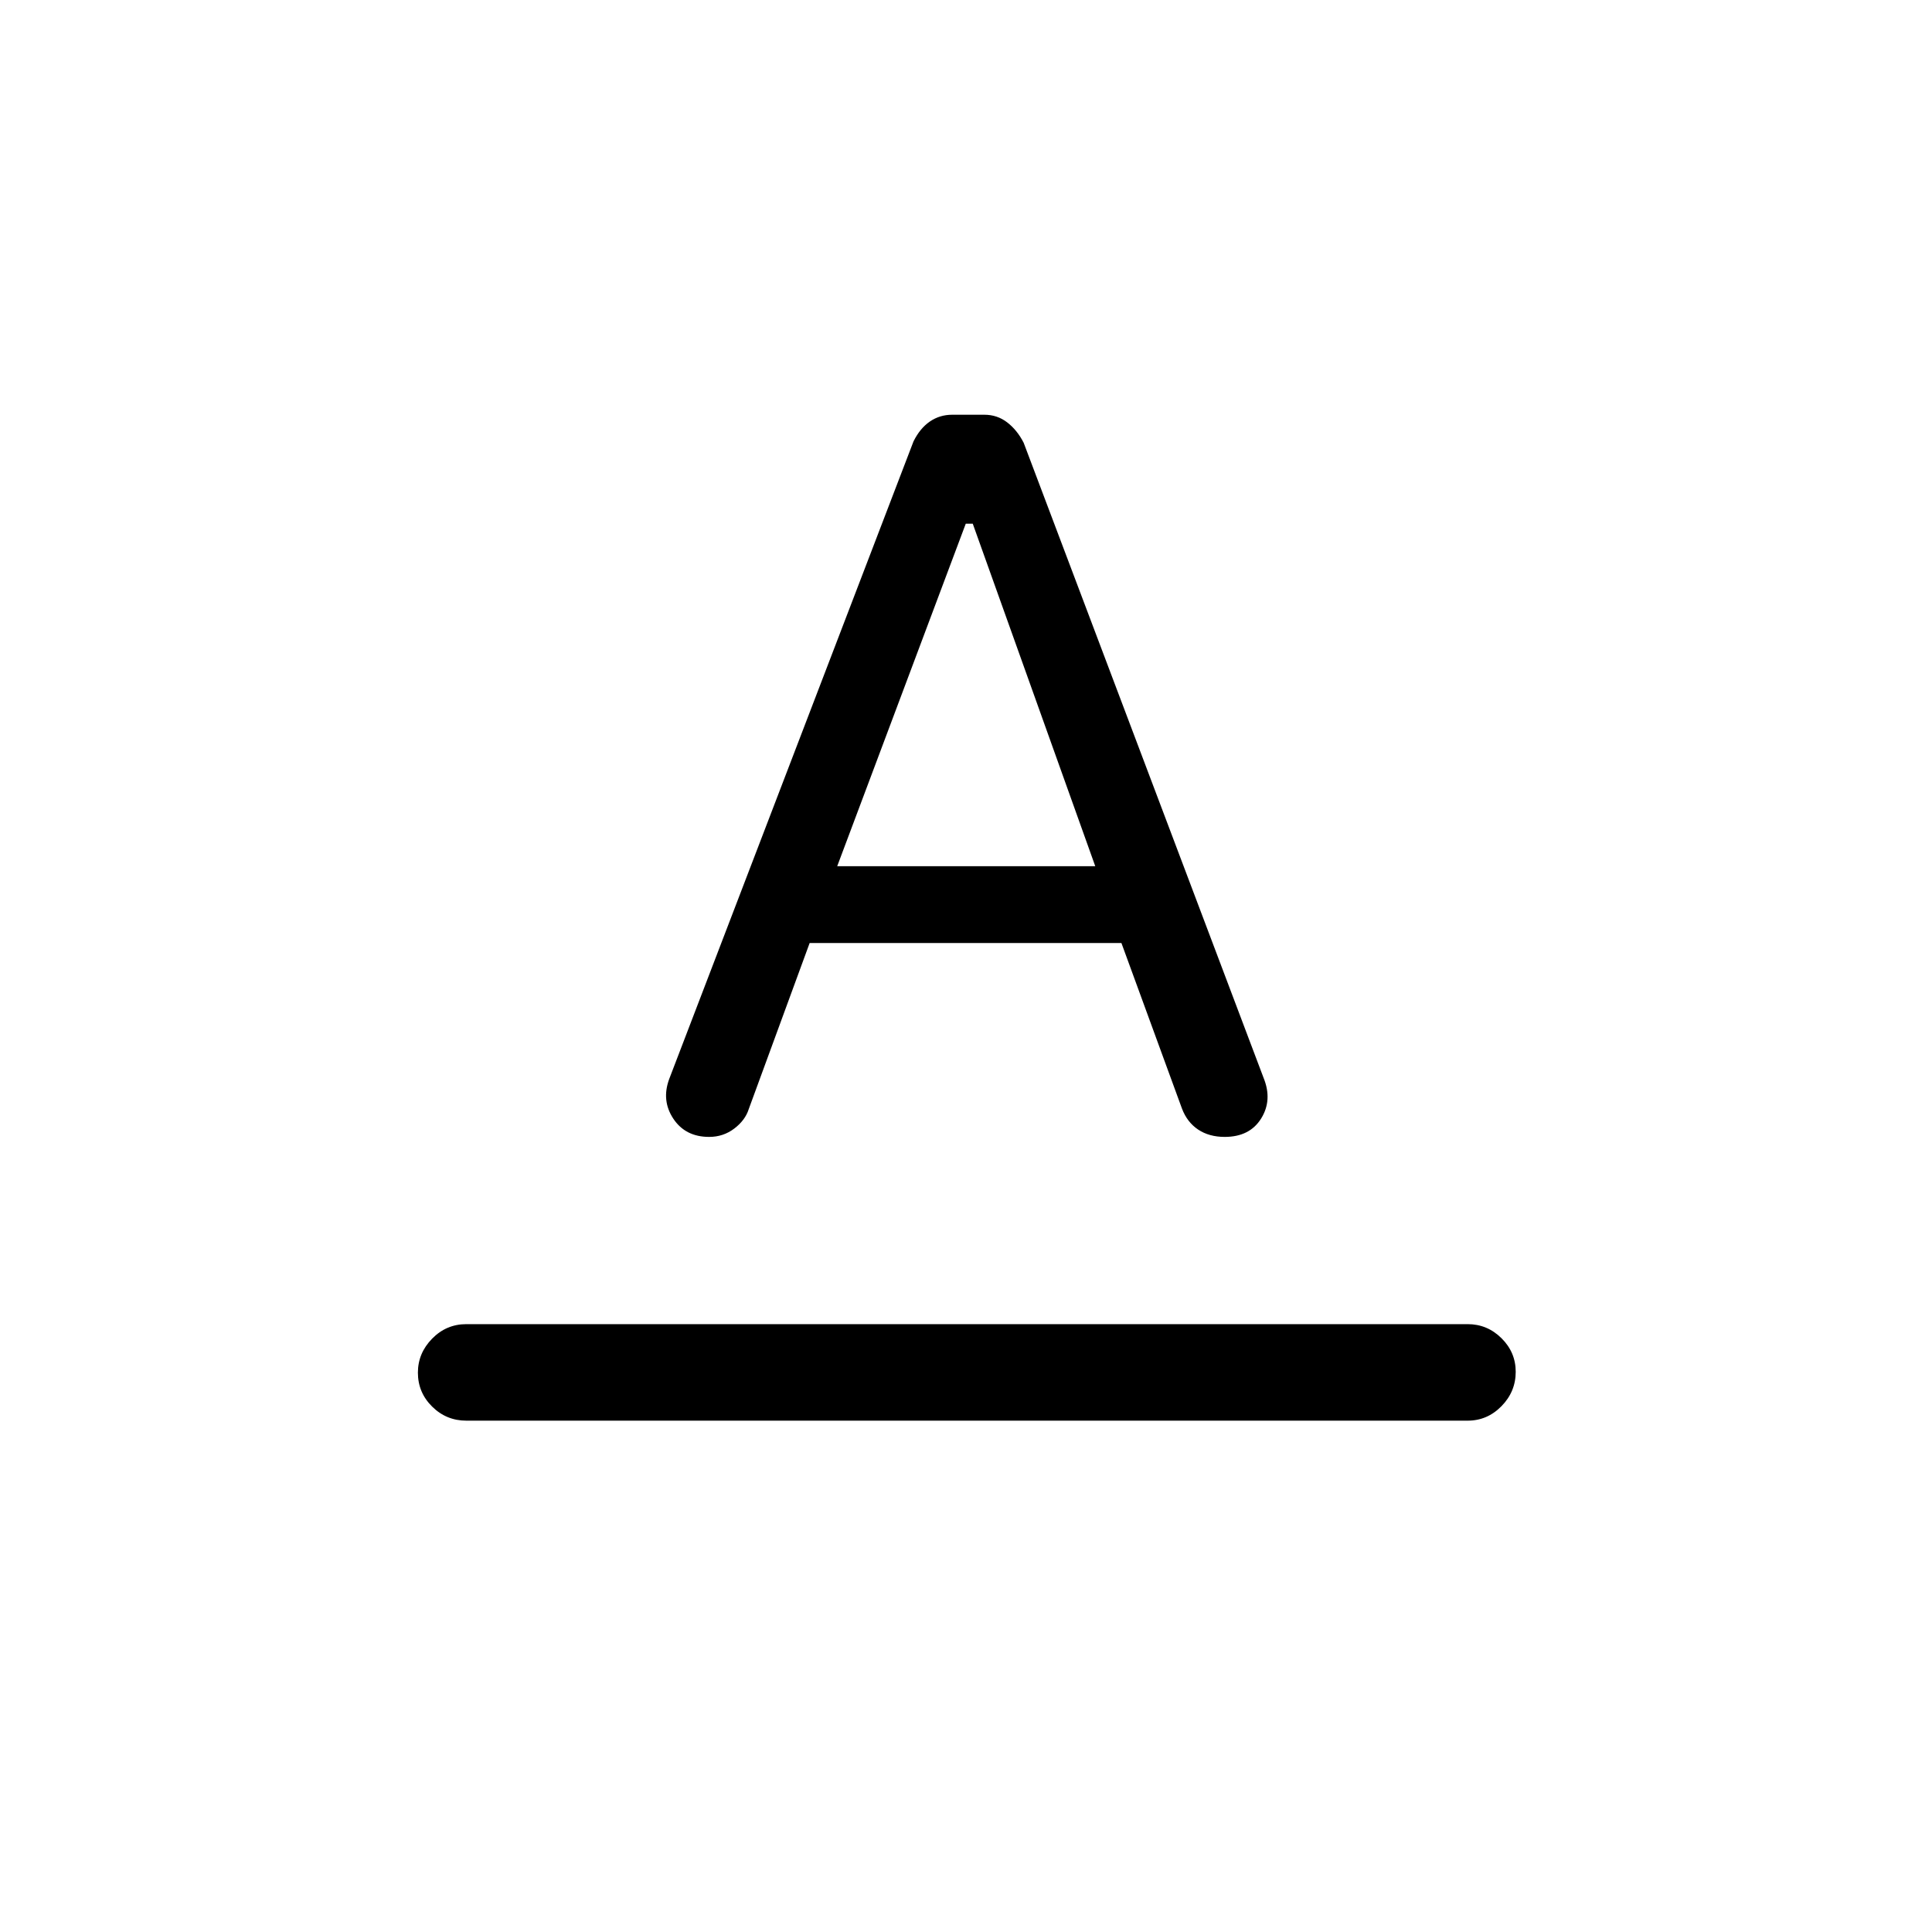 <svg xmlns="http://www.w3.org/2000/svg" height="20" viewBox="0 -960 960 960" width="20"><path d="M231.73-254.08q-9.95 0-17.01-7-7.07-7-7.07-16.86 0-9.67 7.07-16.89 7.06-7.21 17.01-7.21h497.54q9.76 0 16.82 7 7.06 7 7.06 16.68 0 9.86-7.06 17.07-7.06 7.21-16.82 7.21H231.73Zm100.79-169.76 121.4-316.85q3.23-6.5 8.14-9.87 4.91-3.36 11.09-3.36h15.97q6.42 0 11.36 3.81 4.94 3.8 8.17 10.11l119.23 315.62q4.47 11.03-1.23 20.17-5.69 9.13-18.1 9.13-7.74 0-13.21-3.65-5.46-3.65-8.04-10.46l-30.07-82.23H402.31l-30.27 82.54q-1.73 5.5-7.18 9.65-5.45 4.15-12.49 4.15-11.79 0-17.79-9.04-6-9.03-2.06-19.72ZM416-529.58h128.23l-60.87-170.19h-3.48L416-529.58Z"/></svg>